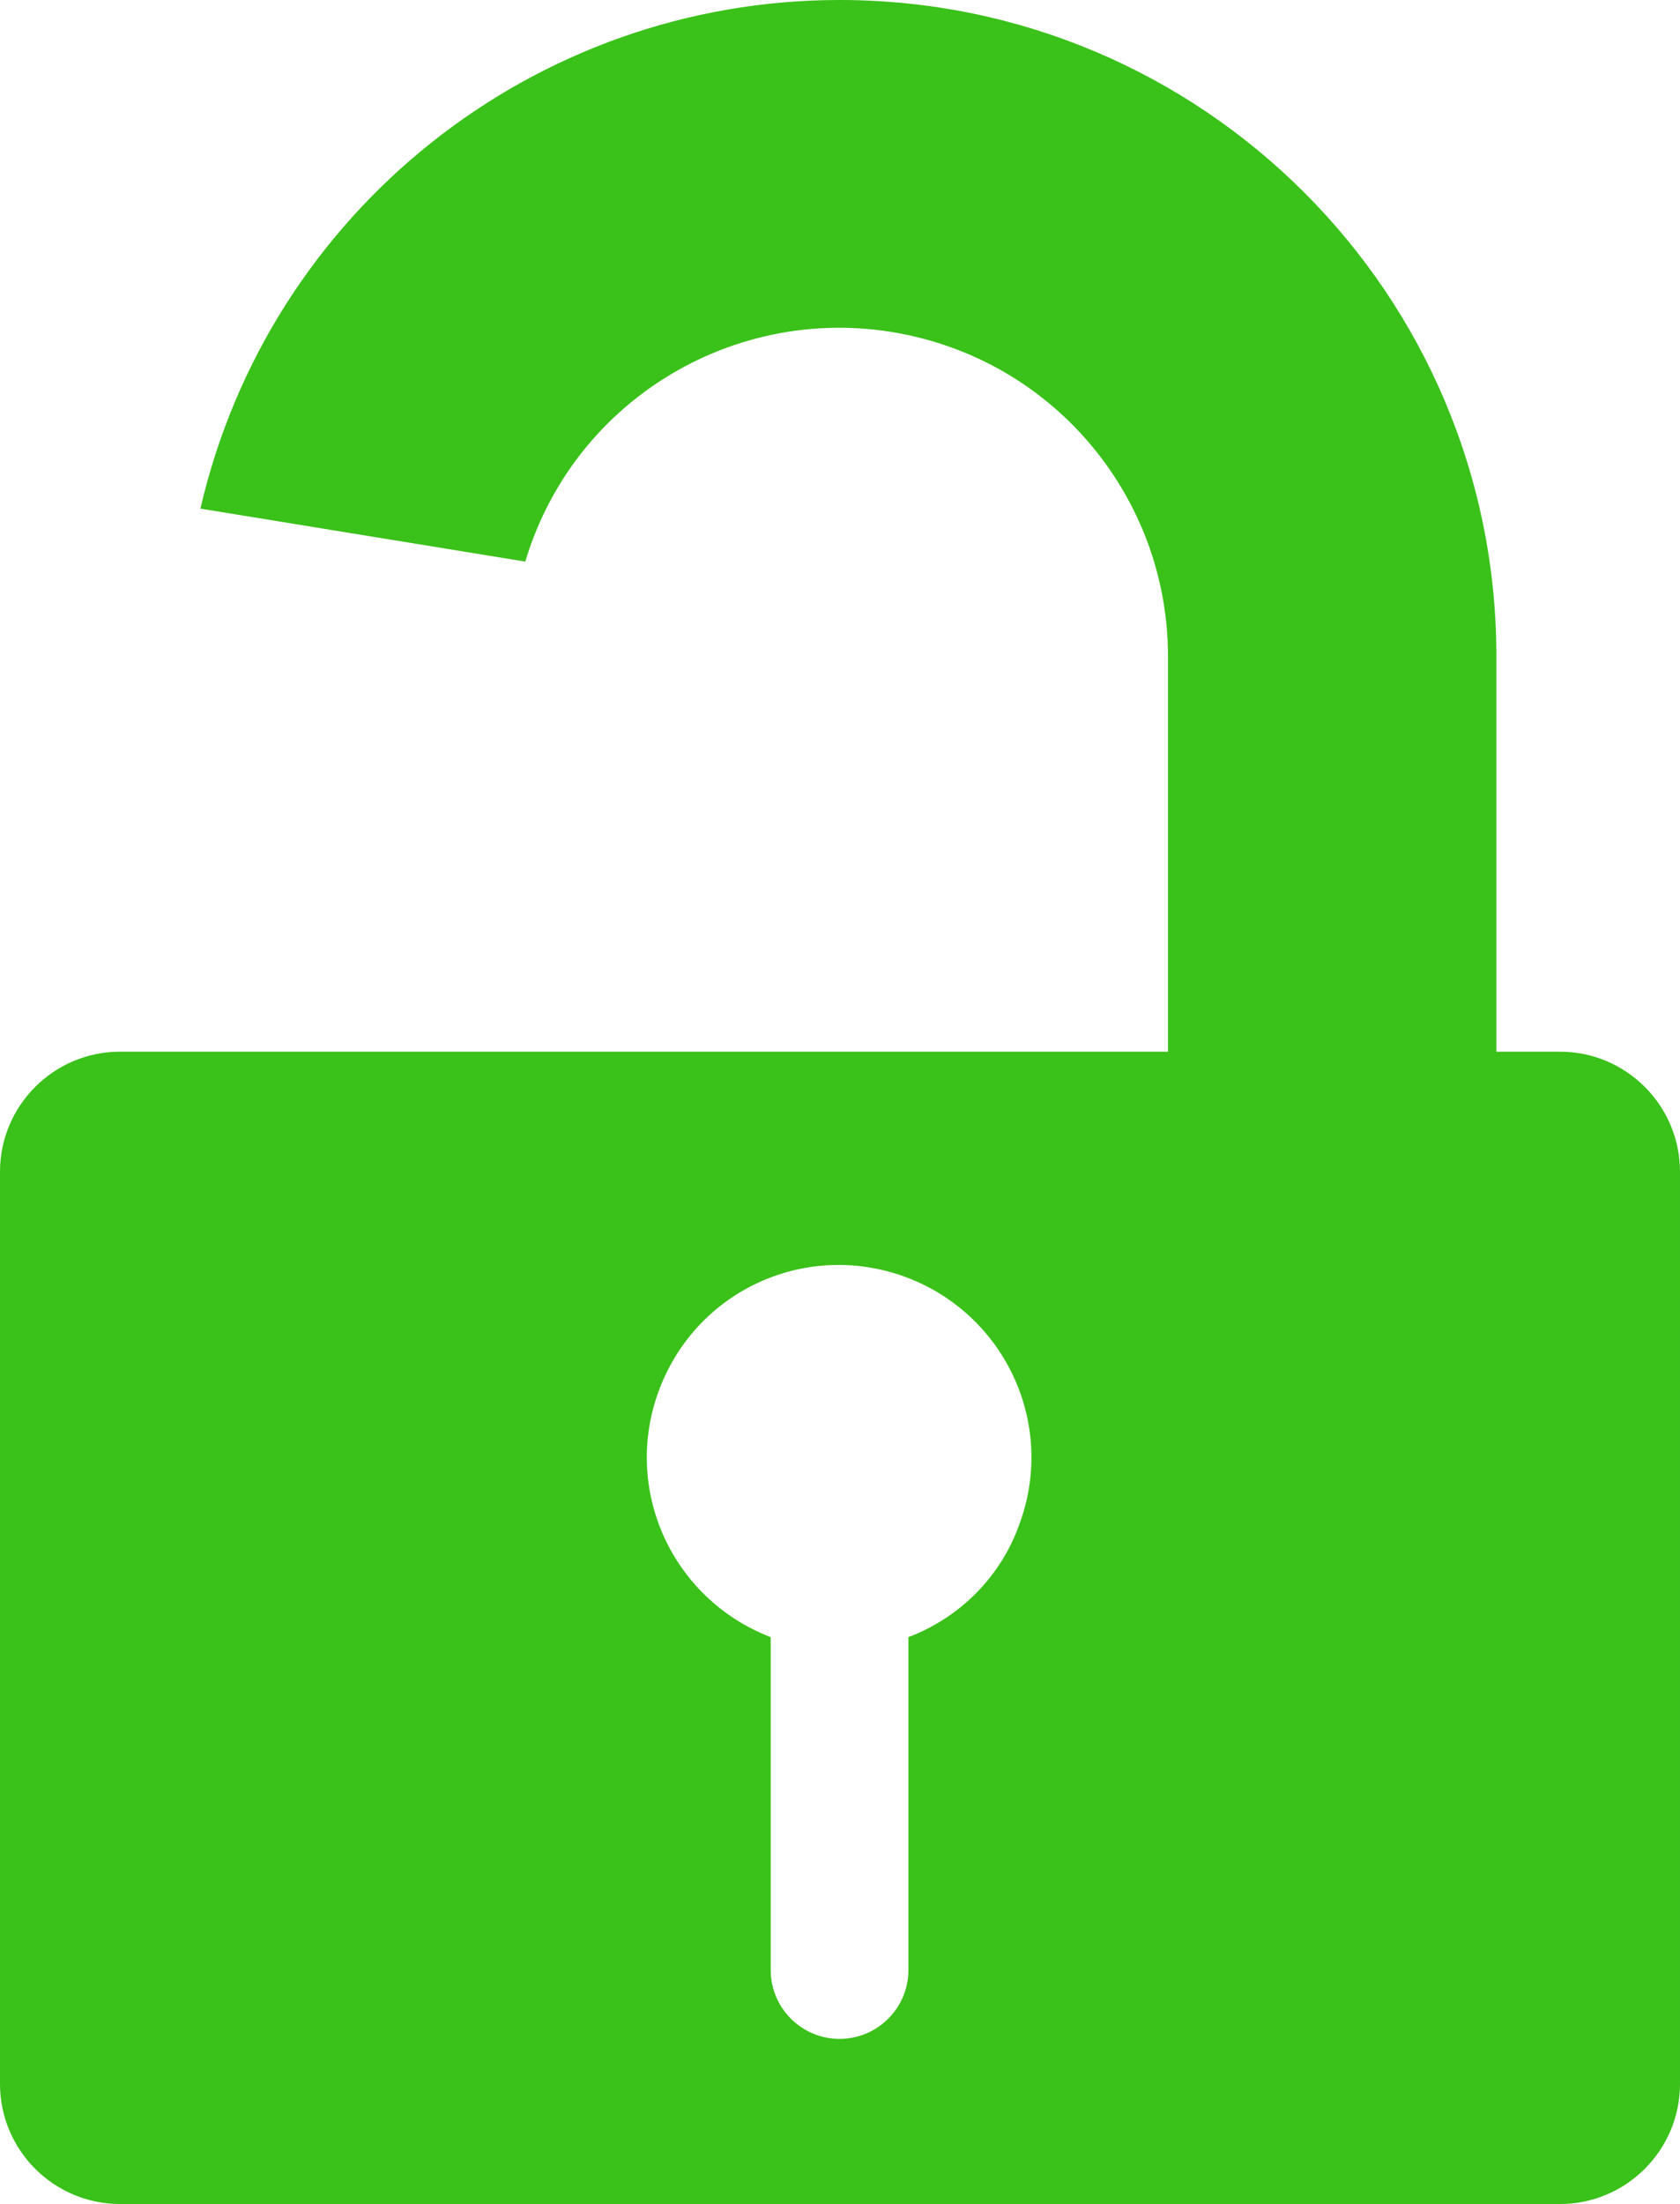 <?xml version="1.0" encoding="utf-8"?>
<!-- Generator: Adobe Illustrator 23.0.1, SVG Export Plug-In . SVG Version: 6.00 Build 0)  -->
<svg version="1.1" id="Layer_1" xmlns="http://www.w3.org/2000/svg" xmlns:xlink="http://www.w3.org/1999/xlink" x="0px" y="0px"
	 viewBox="0 0 190.3 249.6" style="enable-background:new 0 0 190.3 249.6;" xml:space="preserve">
<style type="text/css">
	.st0{fill:#3AC11A;}
</style>
<title>lock_open</title>
<path class="st0" d="M176.7,119.1h-7.2V74.3c0-41-33.3-74.3-74.4-74.3C60.5,0,30.5,23.9,22.7,57.6l36.8,6
	c5.9-19.7,26.6-30.8,46.3-24.9c15.7,4.7,26.5,19.2,26.5,35.6v44.8H13.6c-7.5,0-13.6,6.1-13.6,13.6V236c0,7.5,6.1,13.6,13.6,13.6
	h163.1c7.5,0,13.6-6.1,13.6-13.6V132.7C190.3,125.2,184.2,119.1,176.7,119.1z M102.9,185.4v37.7c0,4.3-3.5,7.8-7.8,7.8
	s-7.8-3.5-7.8-7.8v-37.7c-11.2-4.3-16.9-16.8-12.6-28.1s16.8-16.9,28.1-12.6c11.2,4.3,16.9,16.8,12.6,28.1
	C113.3,178.6,108.7,183.2,102.9,185.4z"/>
</svg>
